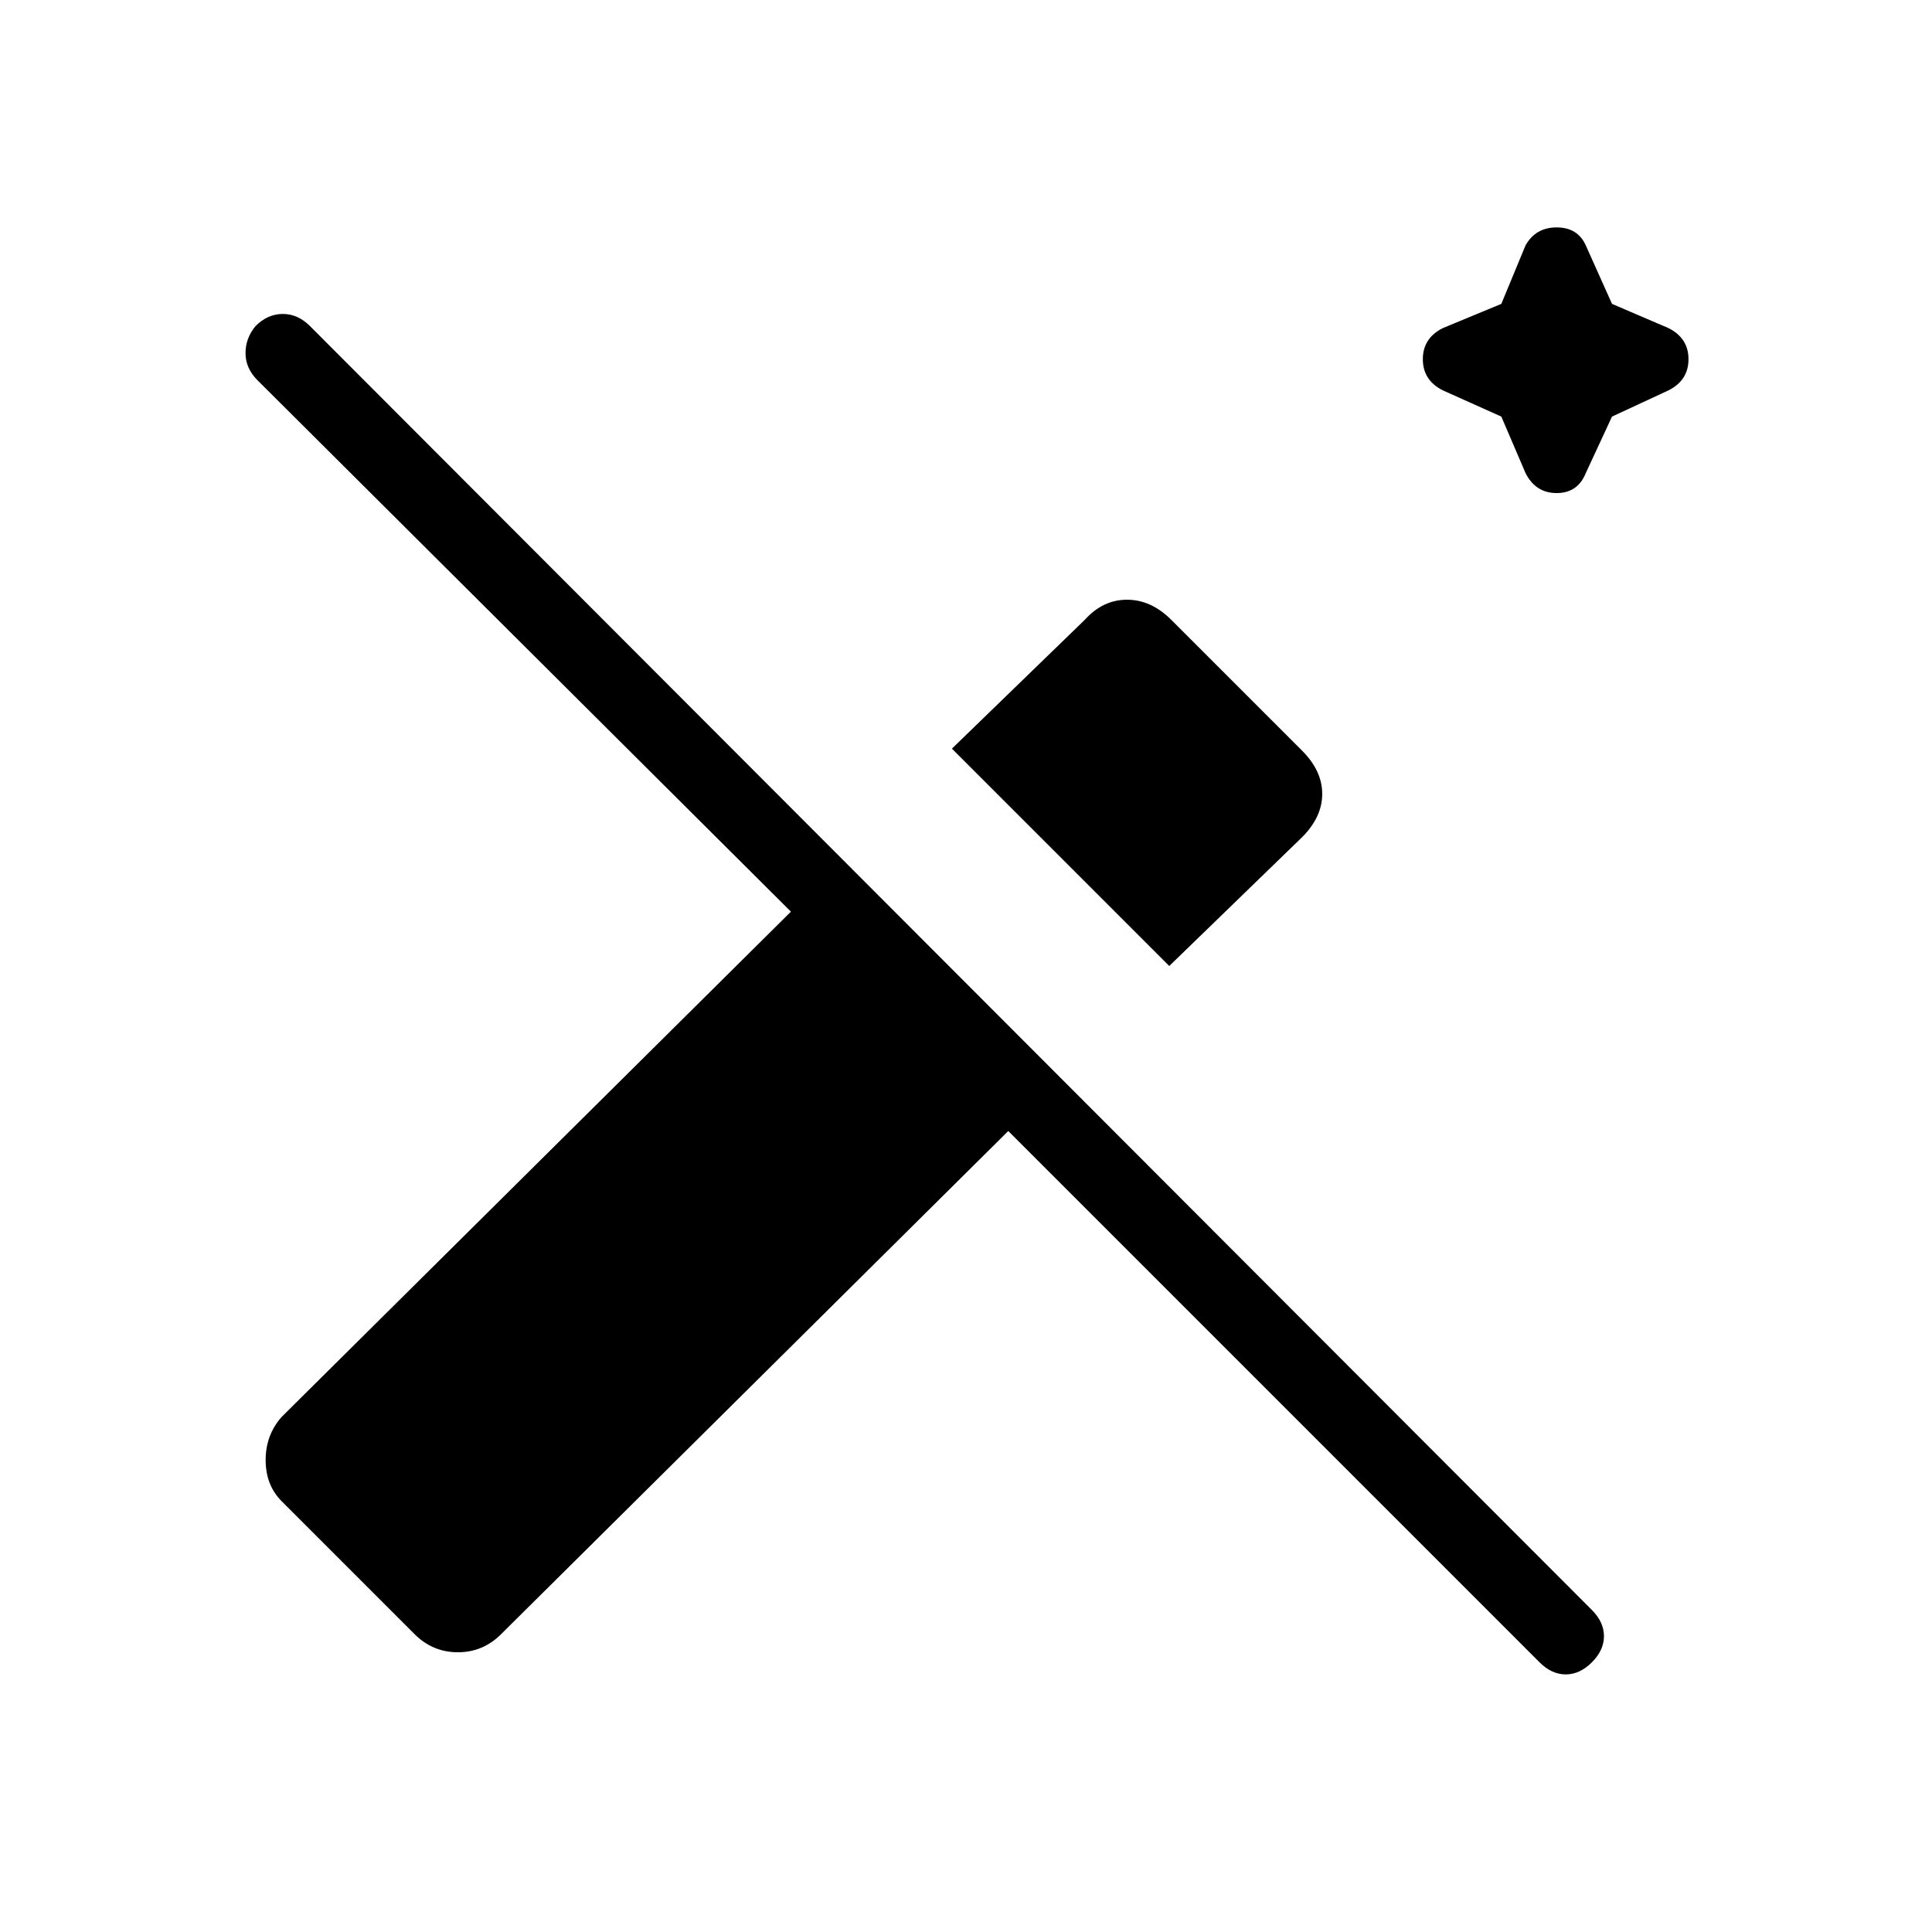 <svg xmlns="http://www.w3.org/2000/svg" height="24" width="24"><path d="m18.95 5.875-.3-.7-.725-.325q-.25-.125-.25-.388 0-.262.25-.387l.725-.3.3-.725q.125-.225.387-.225.263 0 .363.225l.325.725.7.3q.25.125.25.387 0 .263-.25.388l-.7.325-.325.7q-.1.25-.363.25-.262 0-.387-.25ZM14.525 12l-2.7-2.7 1.65-1.6q.225-.25.525-.25.3 0 .55.25l1.625 1.625q.25.25.25.537 0 .288-.25.538Zm4.6 8.65-6.6-6.6-6.3 6.25q-.225.225-.537.225-.313 0-.538-.225L3.5 18.65q-.2-.2-.2-.513 0-.312.2-.537l6.325-6.275-6.625-6.6q-.15-.15-.15-.338 0-.187.125-.337.15-.15.338-.15.187 0 .337.15L19.775 20q.15.15.15.325 0 .175-.15.325-.15.15-.325.15-.175 0-.325-.15Z"/></svg>